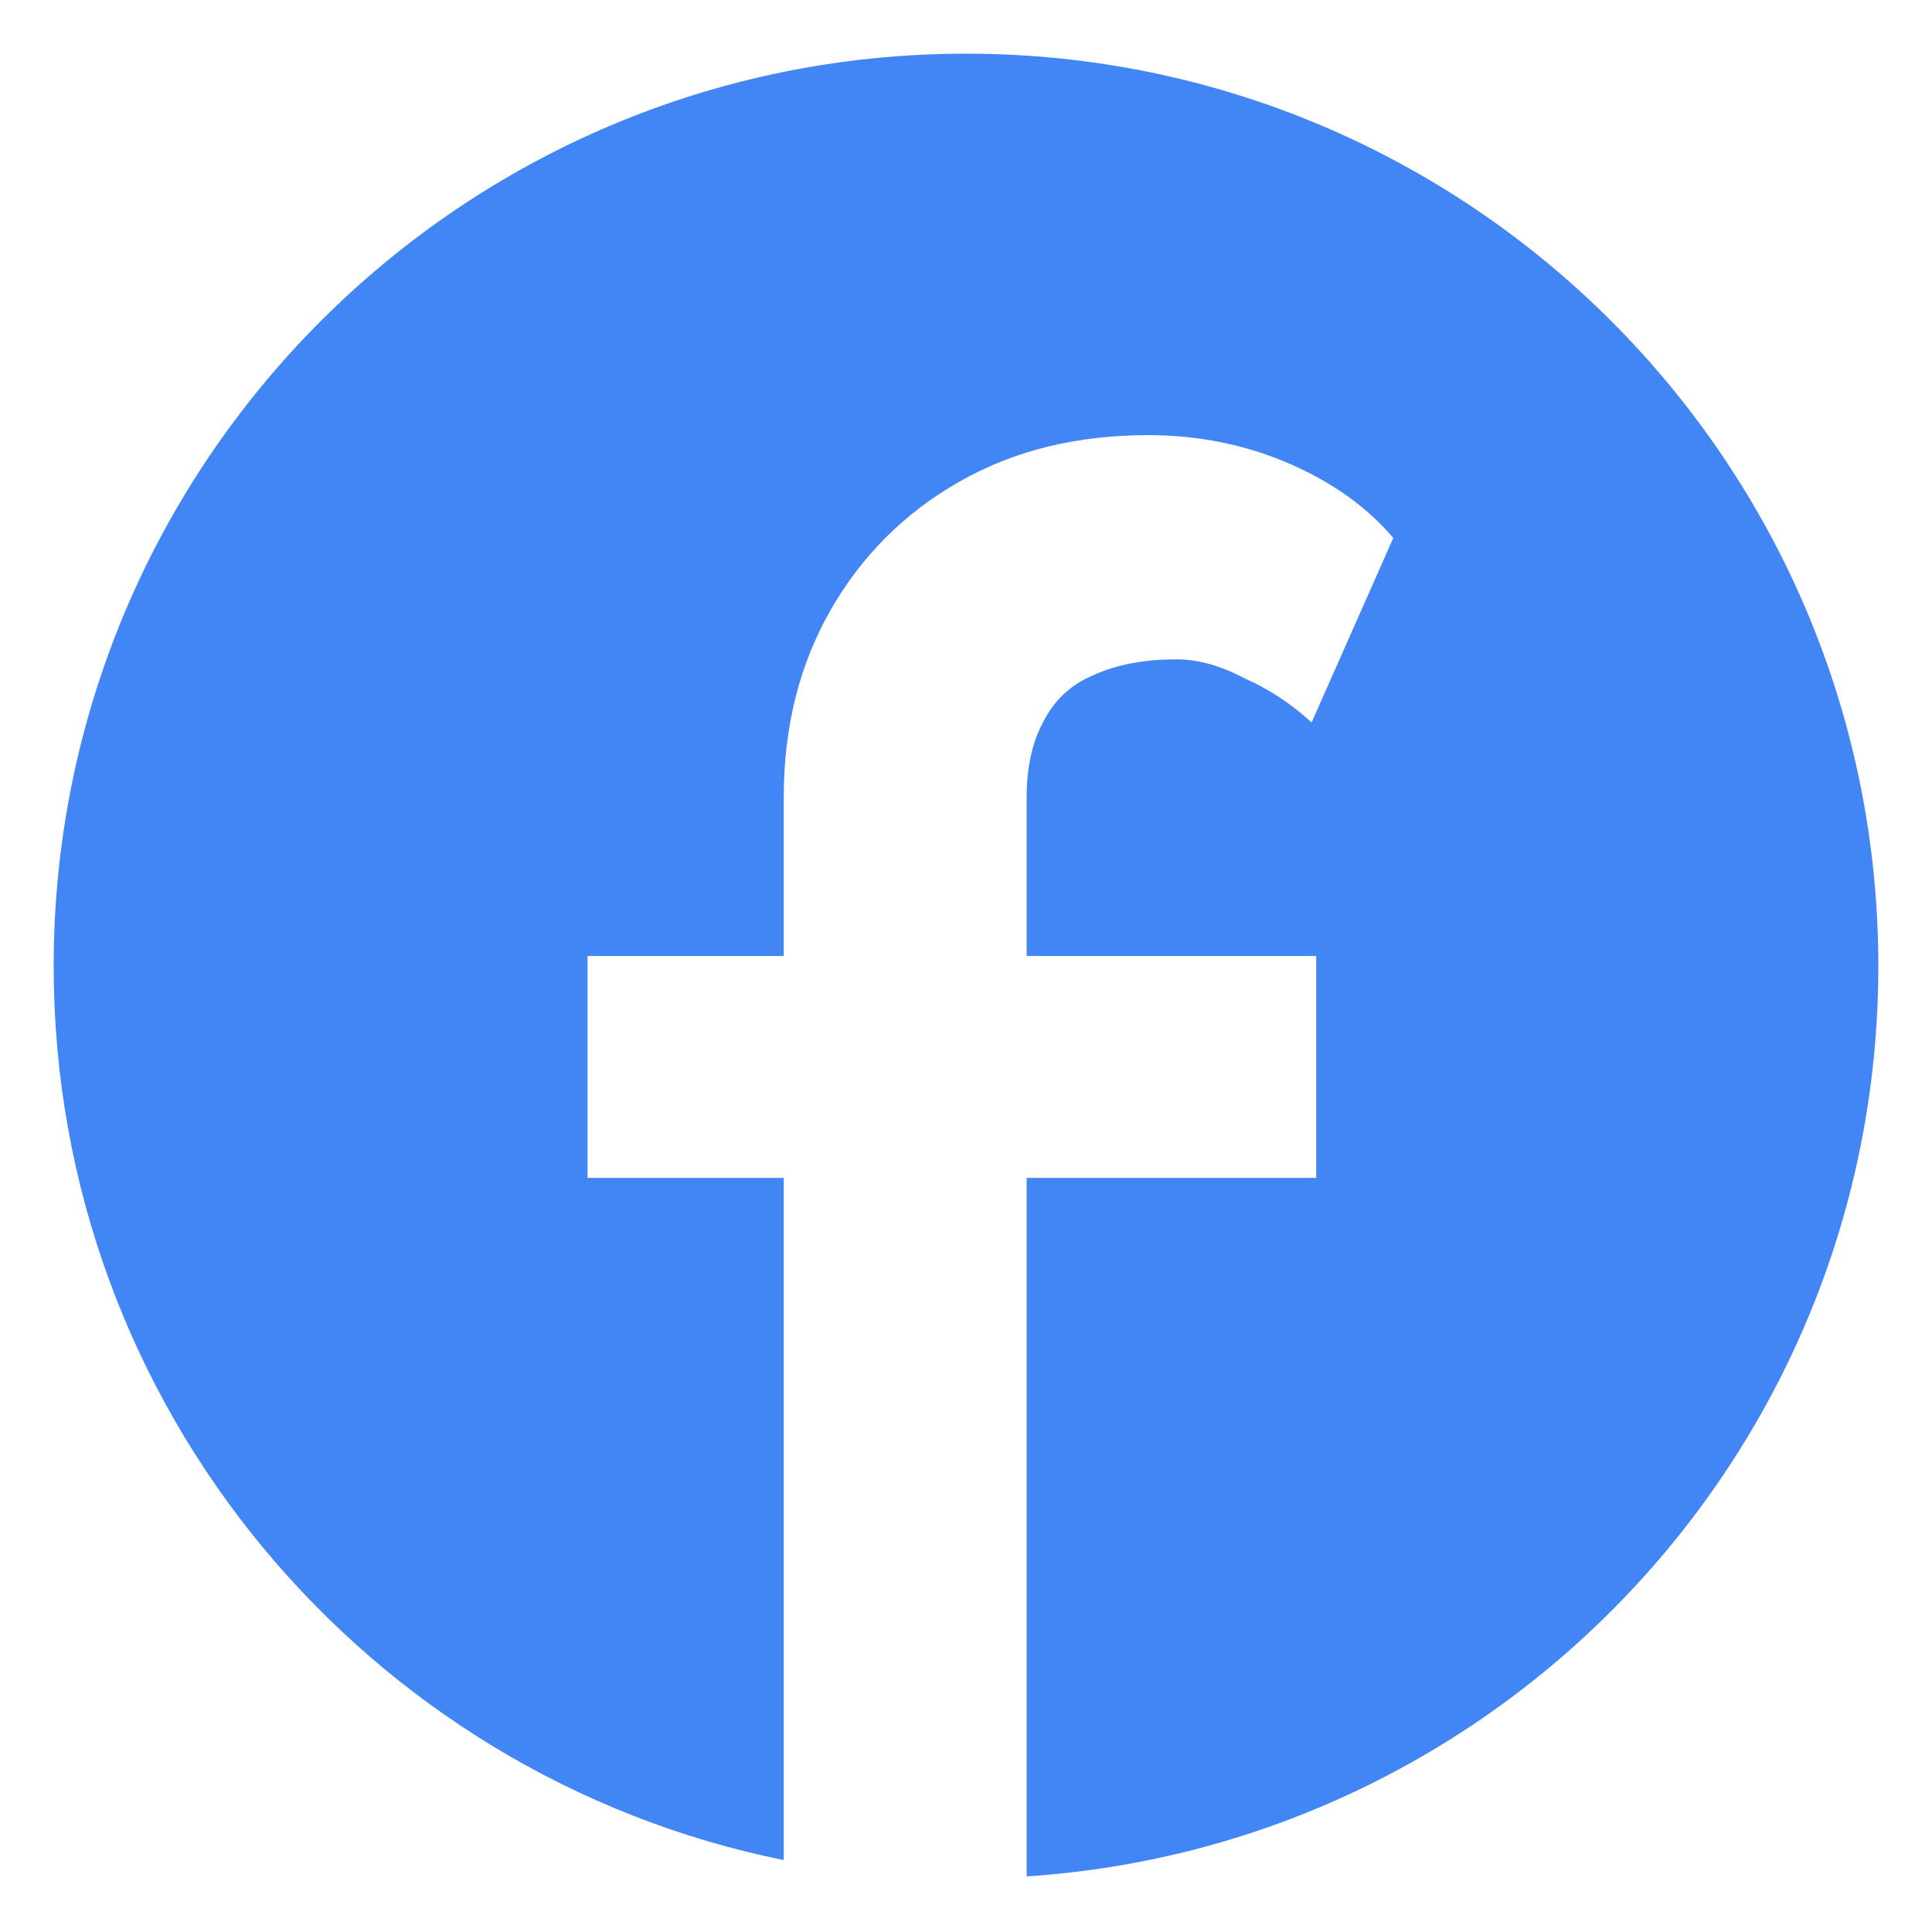 <svg width="18" height="18" viewBox="0 0 18 18" fill="none" xmlns="http://www.w3.org/2000/svg">
<path d="M9 0.5C4.306 0.5 0.5 4.306 0.5 9C0.5 13.113 3.421 16.544 7.302 17.33V10.974H5.474V8.907H7.302V7.427C7.302 6.774 7.447 6.194 7.737 5.686C8.027 5.179 8.426 4.78 8.934 4.49C9.442 4.199 10.029 4.054 10.697 4.054C11.161 4.054 11.596 4.141 12.002 4.315C12.408 4.49 12.735 4.722 12.981 5.012L12.22 6.731C12.031 6.557 11.821 6.419 11.589 6.317C11.371 6.201 11.161 6.143 10.958 6.143C10.653 6.143 10.392 6.194 10.174 6.296C9.971 6.383 9.819 6.528 9.717 6.731C9.616 6.919 9.565 7.152 9.565 7.427V8.907H12.263V10.974H9.565V17.482C13.996 17.191 17.5 13.505 17.5 9C17.5 4.306 13.694 0.5 9 0.5Z" fill="#4285F4"/>
</svg>
